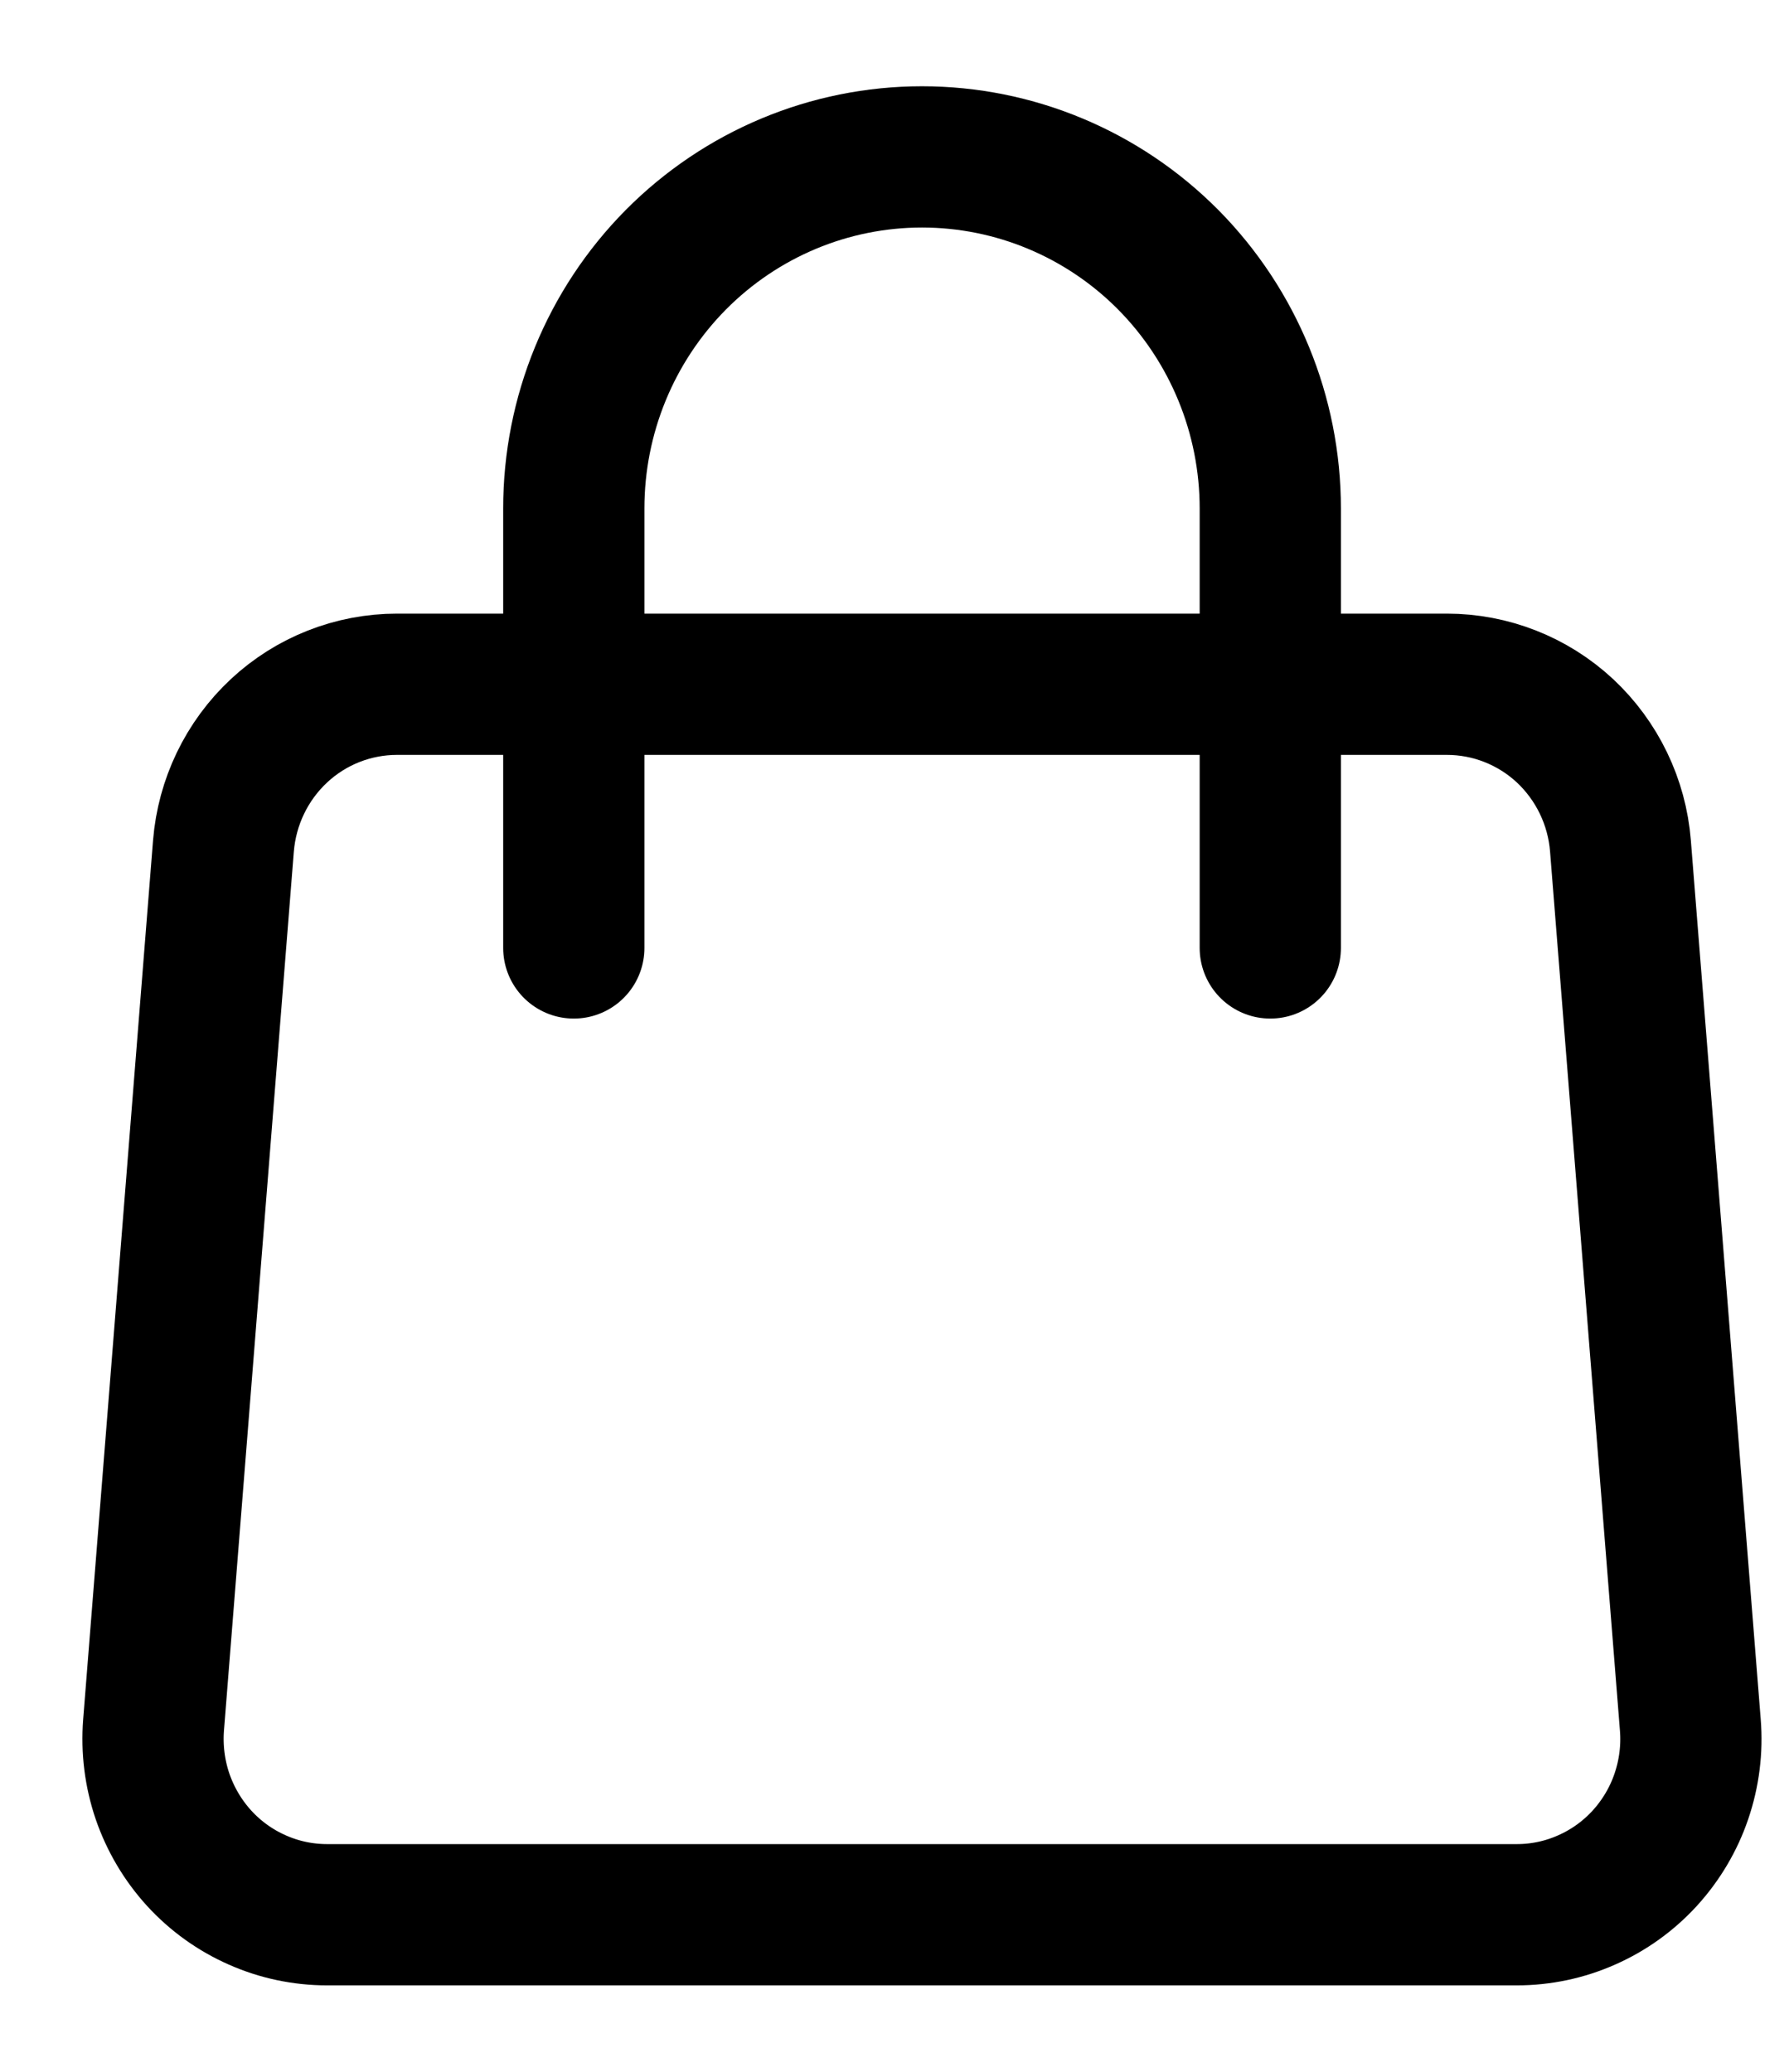 <svg width="19" height="22" viewBox="0 0 19 22" fill="none" xmlns="http://www.w3.org/2000/svg">
<path d="M2.373 8.983C2.411 8.515 2.621 8.079 2.963 7.76C3.304 7.442 3.752 7.266 4.217 7.266H15.366C15.831 7.266 16.279 7.442 16.621 7.76C16.962 8.079 17.173 8.515 17.21 8.983L17.952 18.316C17.973 18.573 17.94 18.831 17.857 19.075C17.774 19.319 17.641 19.542 17.468 19.732C17.295 19.921 17.085 20.072 16.851 20.175C16.617 20.279 16.365 20.332 16.11 20.332H3.474C3.218 20.332 2.966 20.279 2.732 20.175C2.498 20.072 2.288 19.921 2.115 19.732C1.942 19.542 1.81 19.319 1.726 19.075C1.643 18.831 1.611 18.573 1.631 18.316L2.373 8.983V8.983Z" stroke="black" stroke-width="1.5" stroke-linecap="round" stroke-linejoin="round"/>
<path d="M13.491 10.066V5.399C13.491 4.409 13.101 3.46 12.408 2.759C11.714 2.059 10.773 1.666 9.792 1.666C8.811 1.666 7.871 2.059 7.177 2.759C6.483 3.46 6.094 4.409 6.094 5.399V10.066" stroke="black" stroke-width="1.5" stroke-linecap="round" stroke-linejoin="round"/>
</svg>
